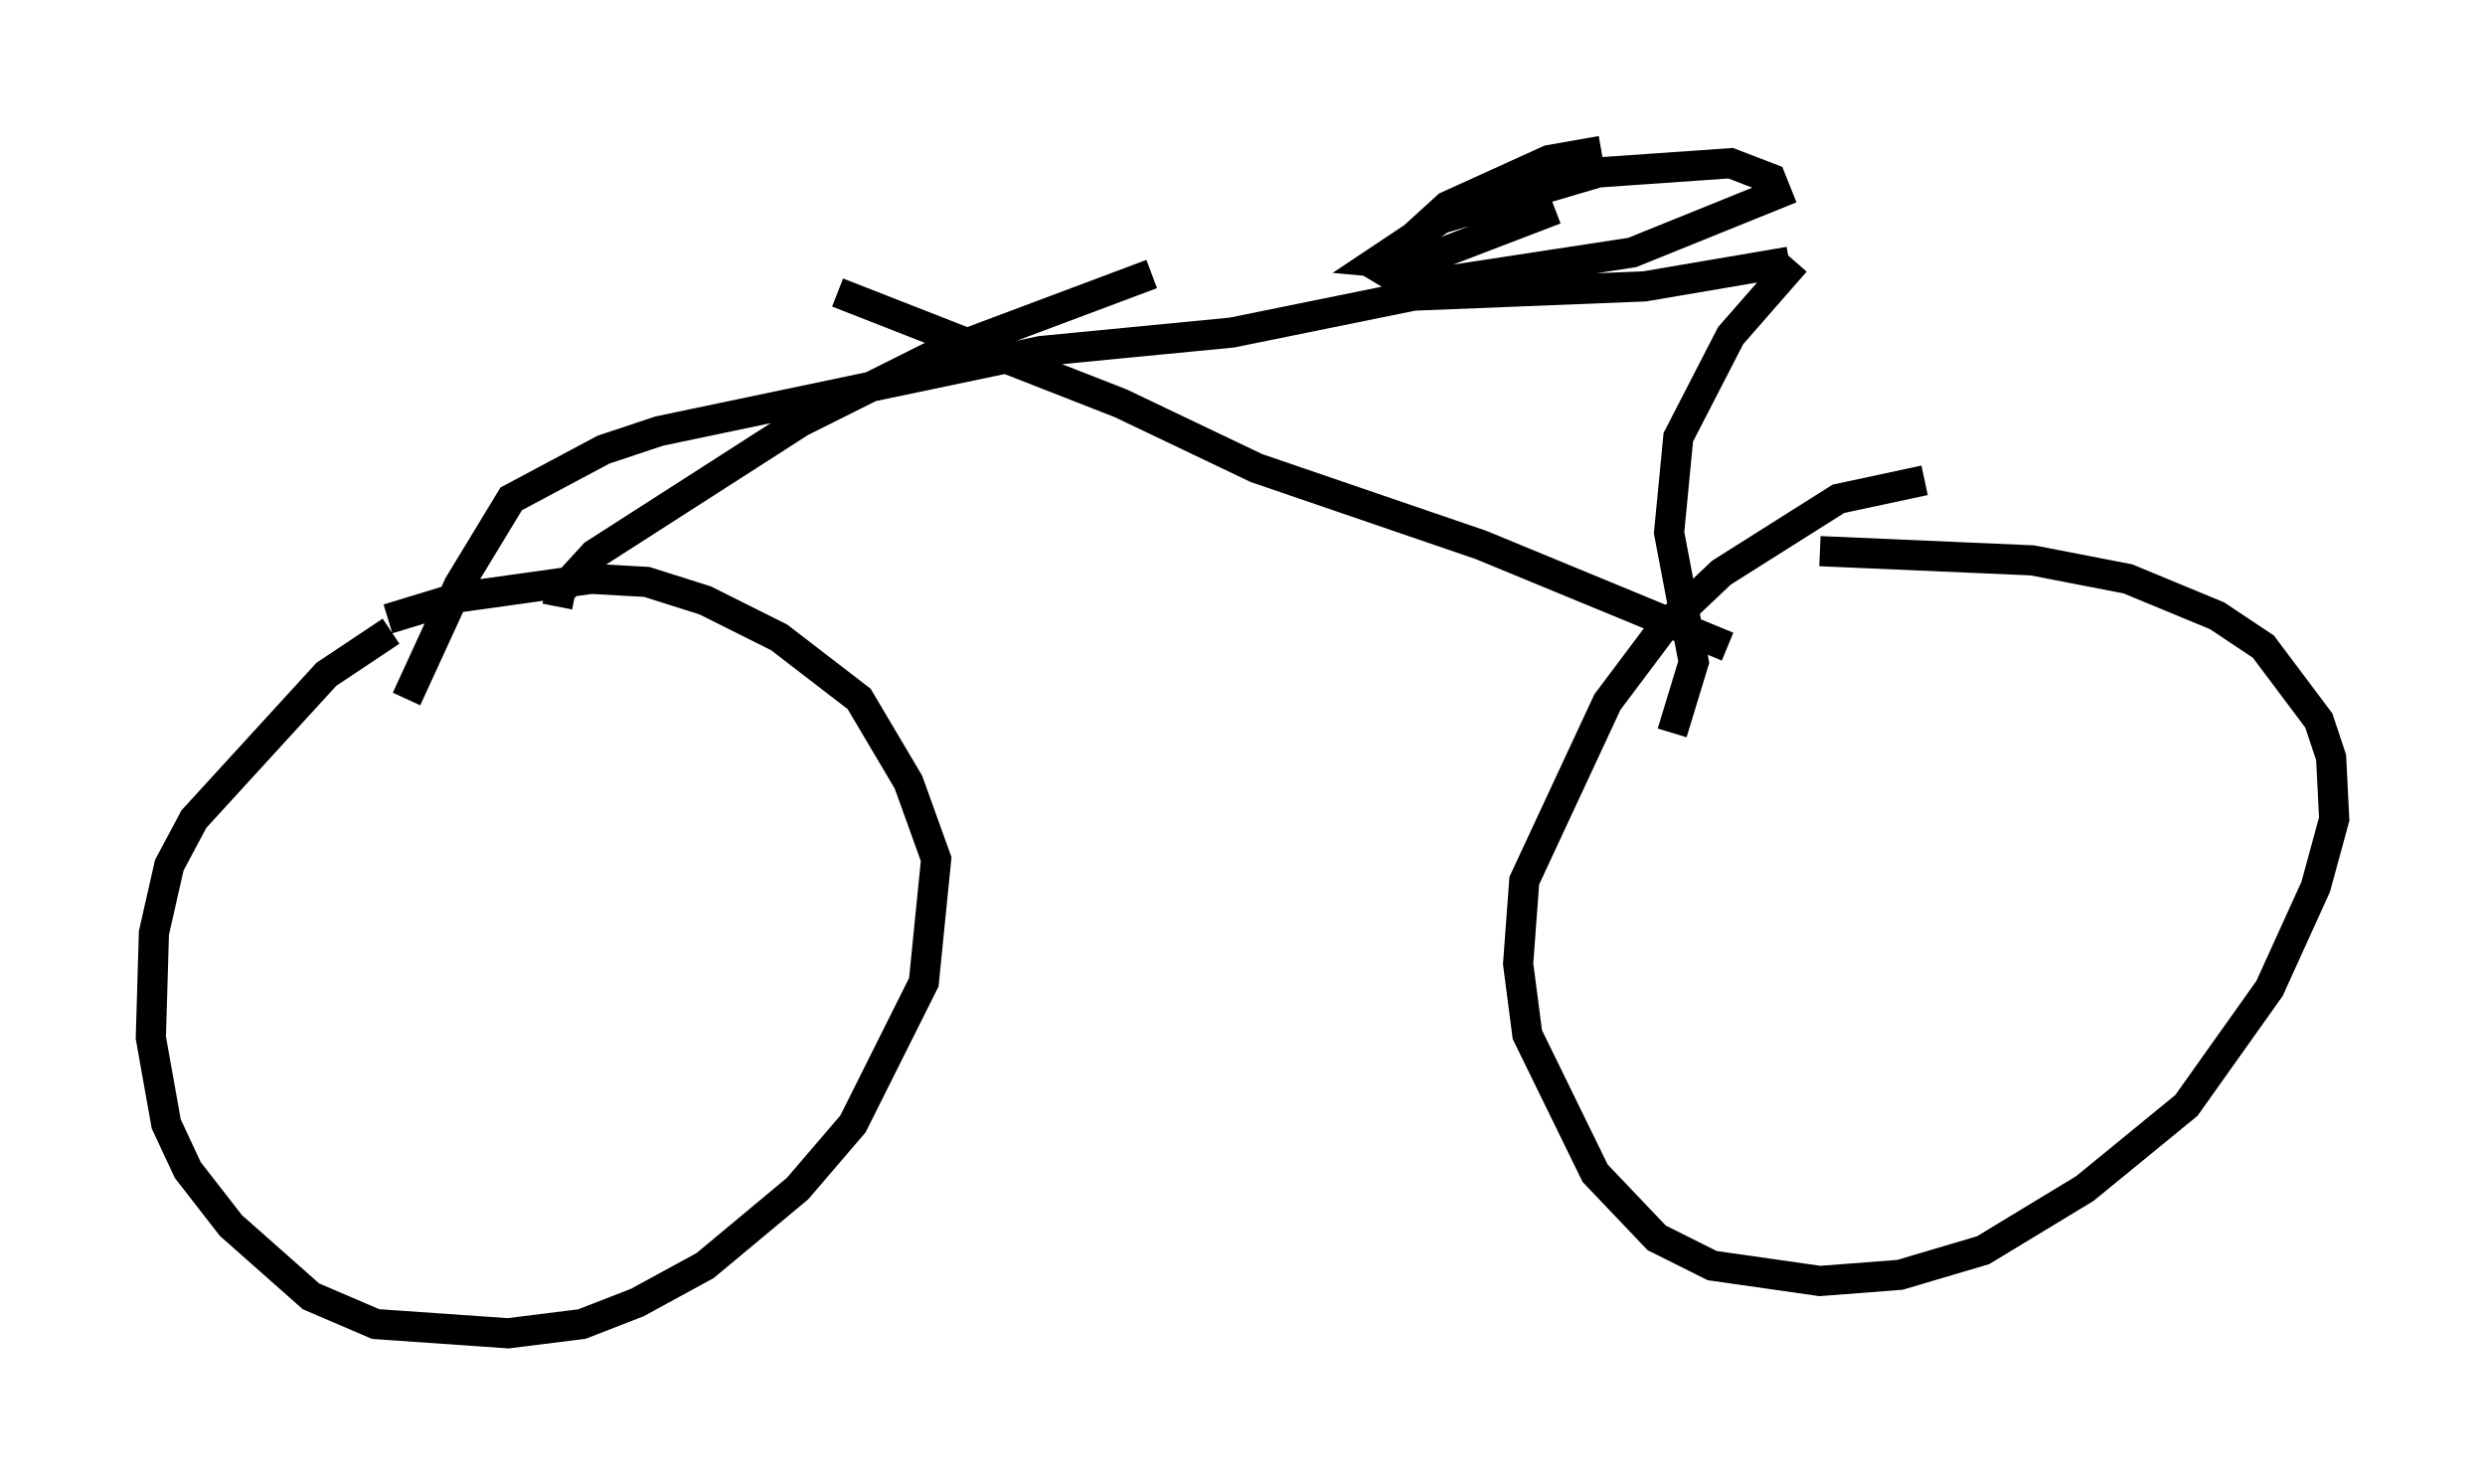 <?xml version="1.0" encoding="utf-8" ?>
<svg baseProfile="full" height="49.2" version="1.1" width="82.378" xmlns="http://www.w3.org/2000/svg" xmlns:ev="http://www.w3.org/2001/xml-events" xmlns:xlink="http://www.w3.org/1999/xlink"><defs /><rect fill="white" height="49.2" width="82.378" x="0" y="0" /><path d="M14.596, 20.415 m-1.633, 0.51 l-2.144, 1.429 -4.39, 4.798 l-0.817, 1.531 -0.51, 2.246 l-0.102, 3.471 0.51, 2.858 l0.715, 1.531 1.429, 1.838 l2.654, 2.348 2.144, 0.919 l4.39, 0.306 2.45, -0.306 l1.838, -0.715 2.246, -1.225 l3.063, -2.552 1.838, -2.144 l2.348, -4.696 0.408, -4.083 l-0.919, -2.552 -1.633, -2.756 l-2.654, -2.042 -2.45, -1.225 l-1.94, -0.613 -1.838, -0.102 l-4.39, 0.613 -2.348, 0.715 m50.94, -4.594 l-2.858, 0.613 -3.879, 2.45 l-1.94, 1.838 -1.838, 2.45 l-2.756, 5.921 -0.204, 2.756 l0.306, 2.348 2.246, 4.594 l2.042, 2.144 1.838, 0.919 l3.573, 0.51 2.654, -0.204 l2.756, -0.817 3.369, -2.042 l3.369, -2.756 2.756, -3.879 l1.531, -3.369 0.613, -2.246 l-0.102, -2.042 -0.408, -1.225 l-1.838, -2.45 -1.531, -1.021 l-2.96, -1.225 -3.165, -0.613 l-7.044, -0.306 m-41.855, 1.838 l0.102, -0.51 1.123, -1.225 l6.84, -4.39 4.288, -2.144 l7.35, -2.756 m-10.413, 0.613 l9.392, 3.675 4.492, 2.144 l7.452, 2.552 8.167, 3.369 m2.246, -12.761 l-2.144, 2.45 -1.735, 3.369 l-0.306, 3.165 0.817, 4.288 l-0.715, 2.348 m3.879, -15.619 l-4.798, 0.817 -7.656, 0.306 l-6.023, 1.225 -6.329, 0.613 l-12.658, 2.654 -1.838, 0.613 l-3.063, 1.633 -1.735, 2.858 l-1.735, 3.777 m39.609, -18.171 l-1.735, 0.306 -3.369, 1.531 l-2.246, 2.042 1.021, 0.613 l7.35, -1.123 4.798, -1.94 l-0.204, -0.51 -1.327, -0.51 l-4.39, 0.306 -5.206, 1.531 l-2.144, 1.429 1.123, 0.102 l4.798, -1.838 " fill="none" stroke="black" stroke-width="1" /></svg>